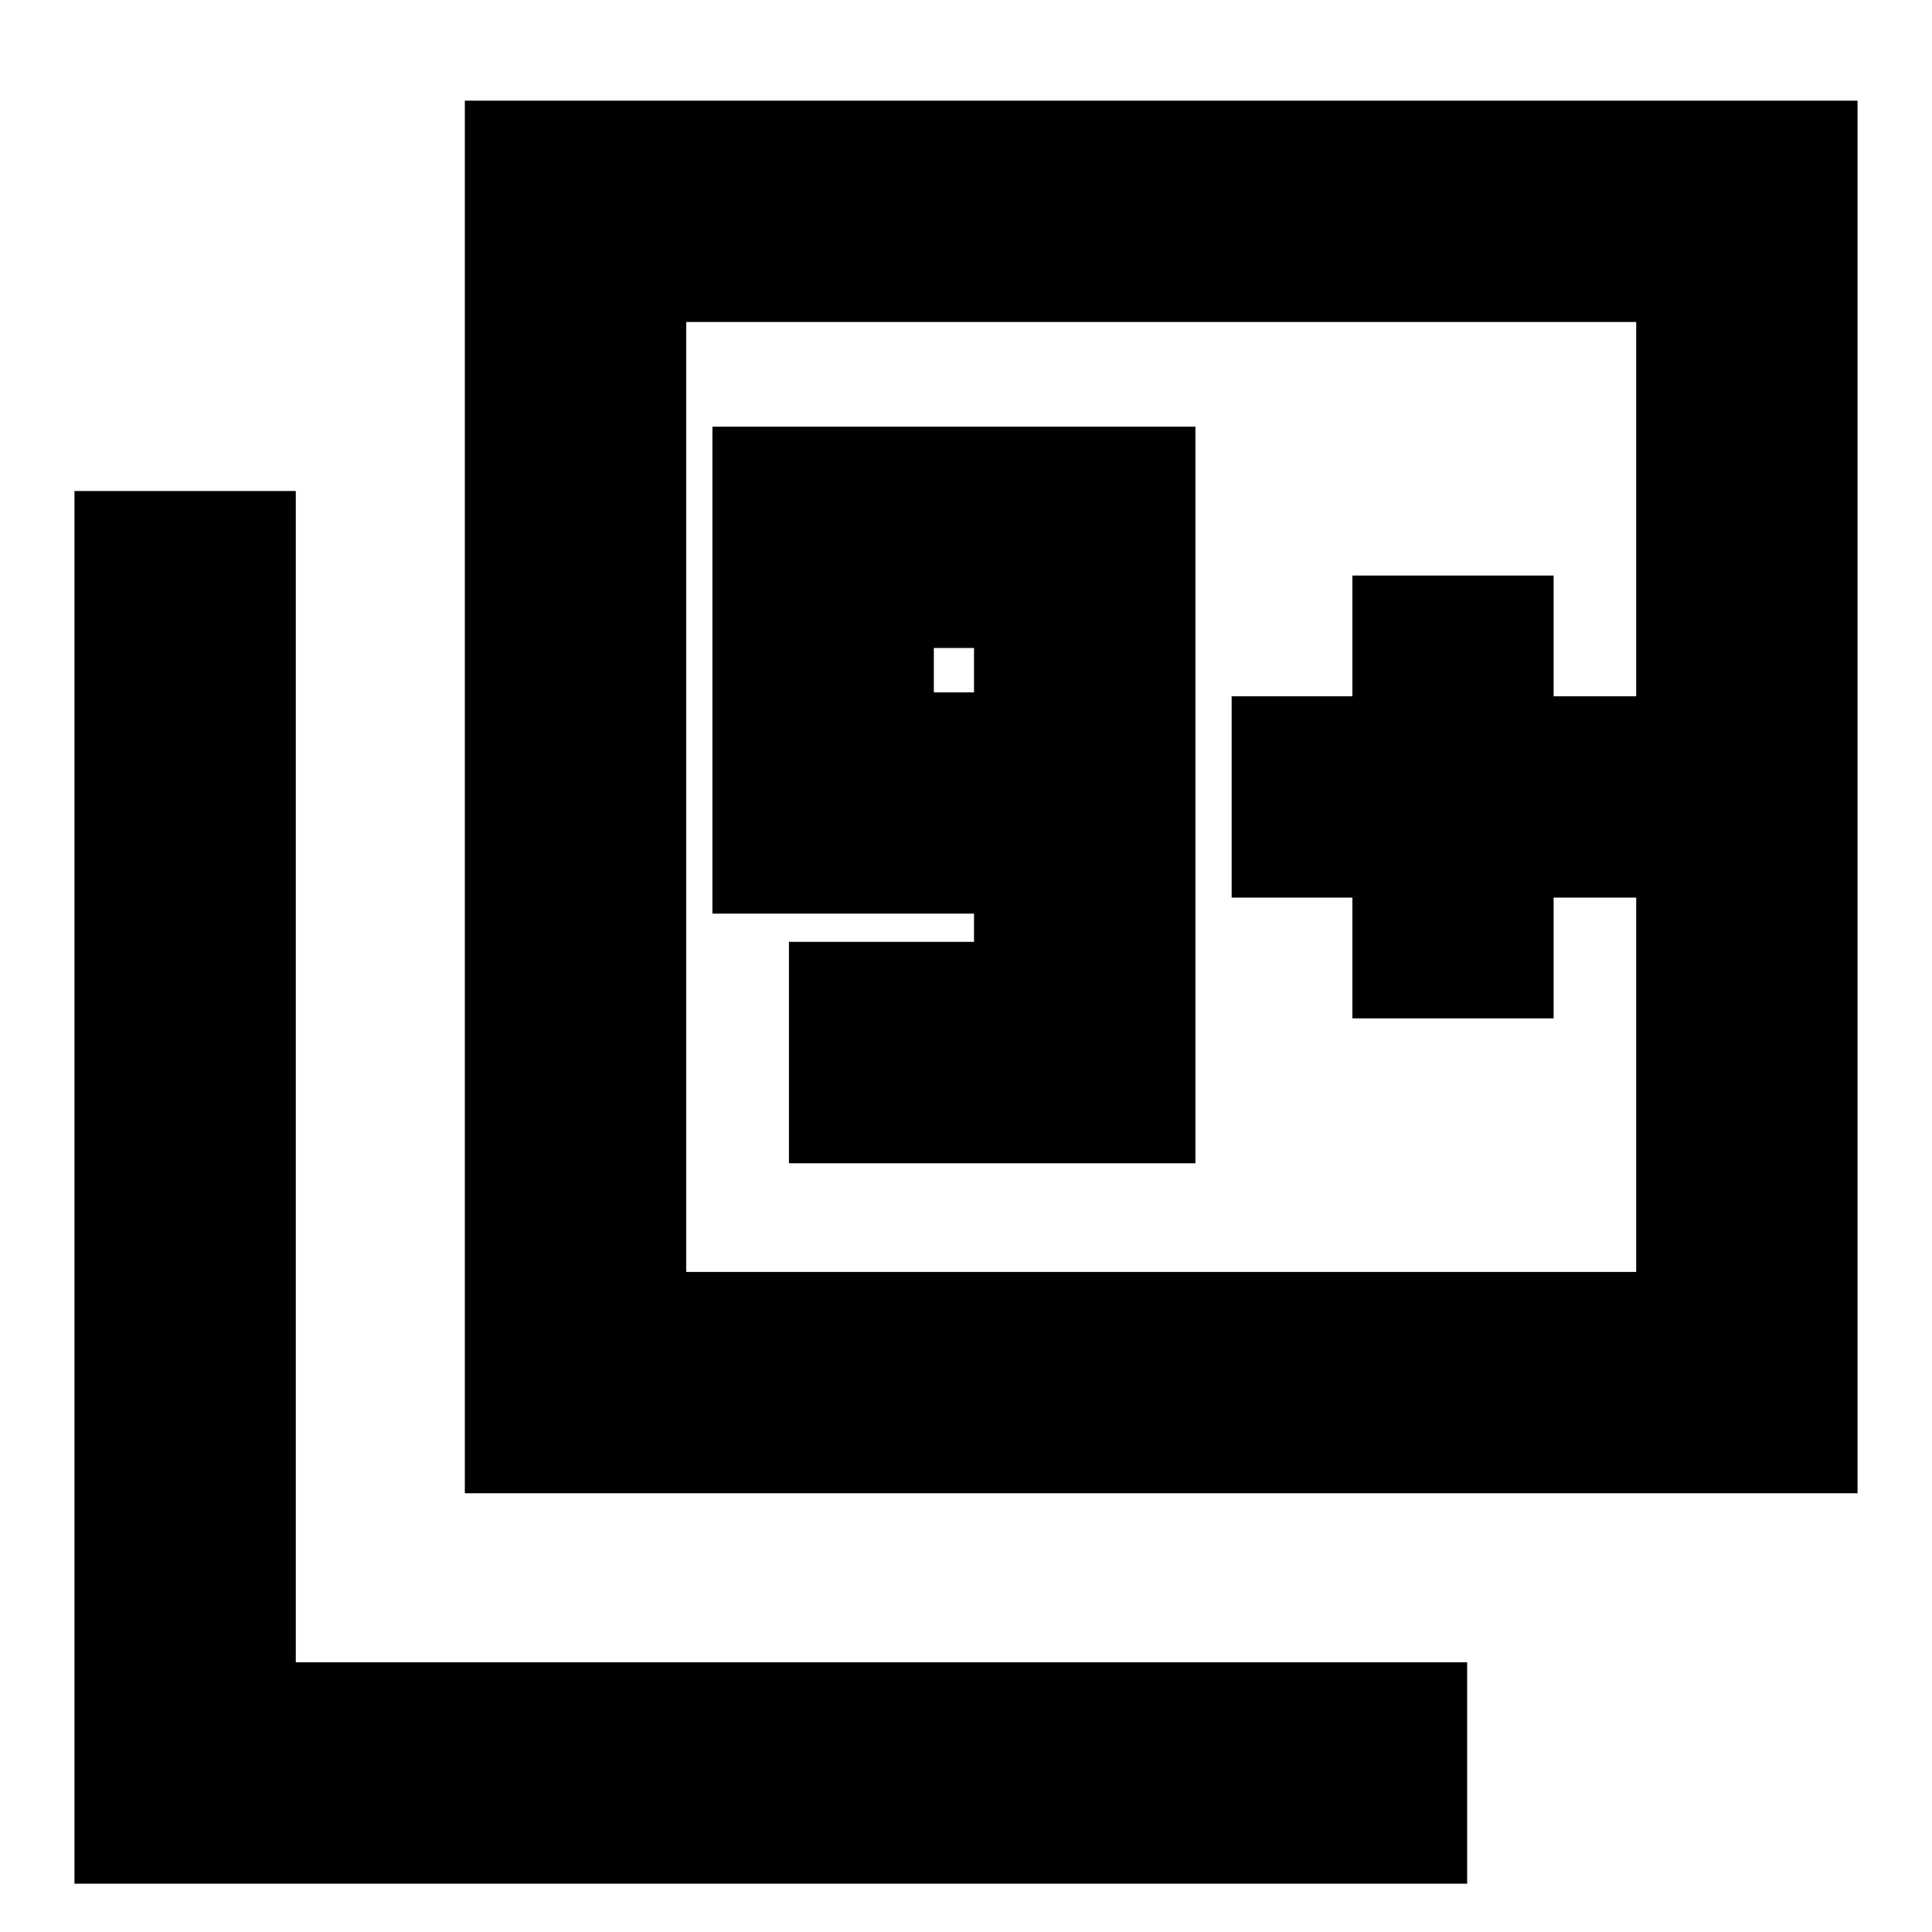 <svg xmlns="http://www.w3.org/2000/svg" height="20" width="20"><path d="M8.167 12.042H12.375V4.417H7.375V9.458H10.083V9.75H8.167ZM10.083 7.167H9.667V6.708H10.083ZM4.812 15.458V1.042H19.229V15.458ZM7.104 13.167H16.938V3.333H7.104ZM0.771 19.5V5.083H3.062V17.208H15.188V19.5ZM7.104 13.167V3.333V13.167ZM14 10.542H16.083V9.292H16.938V7.208H16.083V5.958H14V7.208H12.75V9.292H14Z"/></svg>